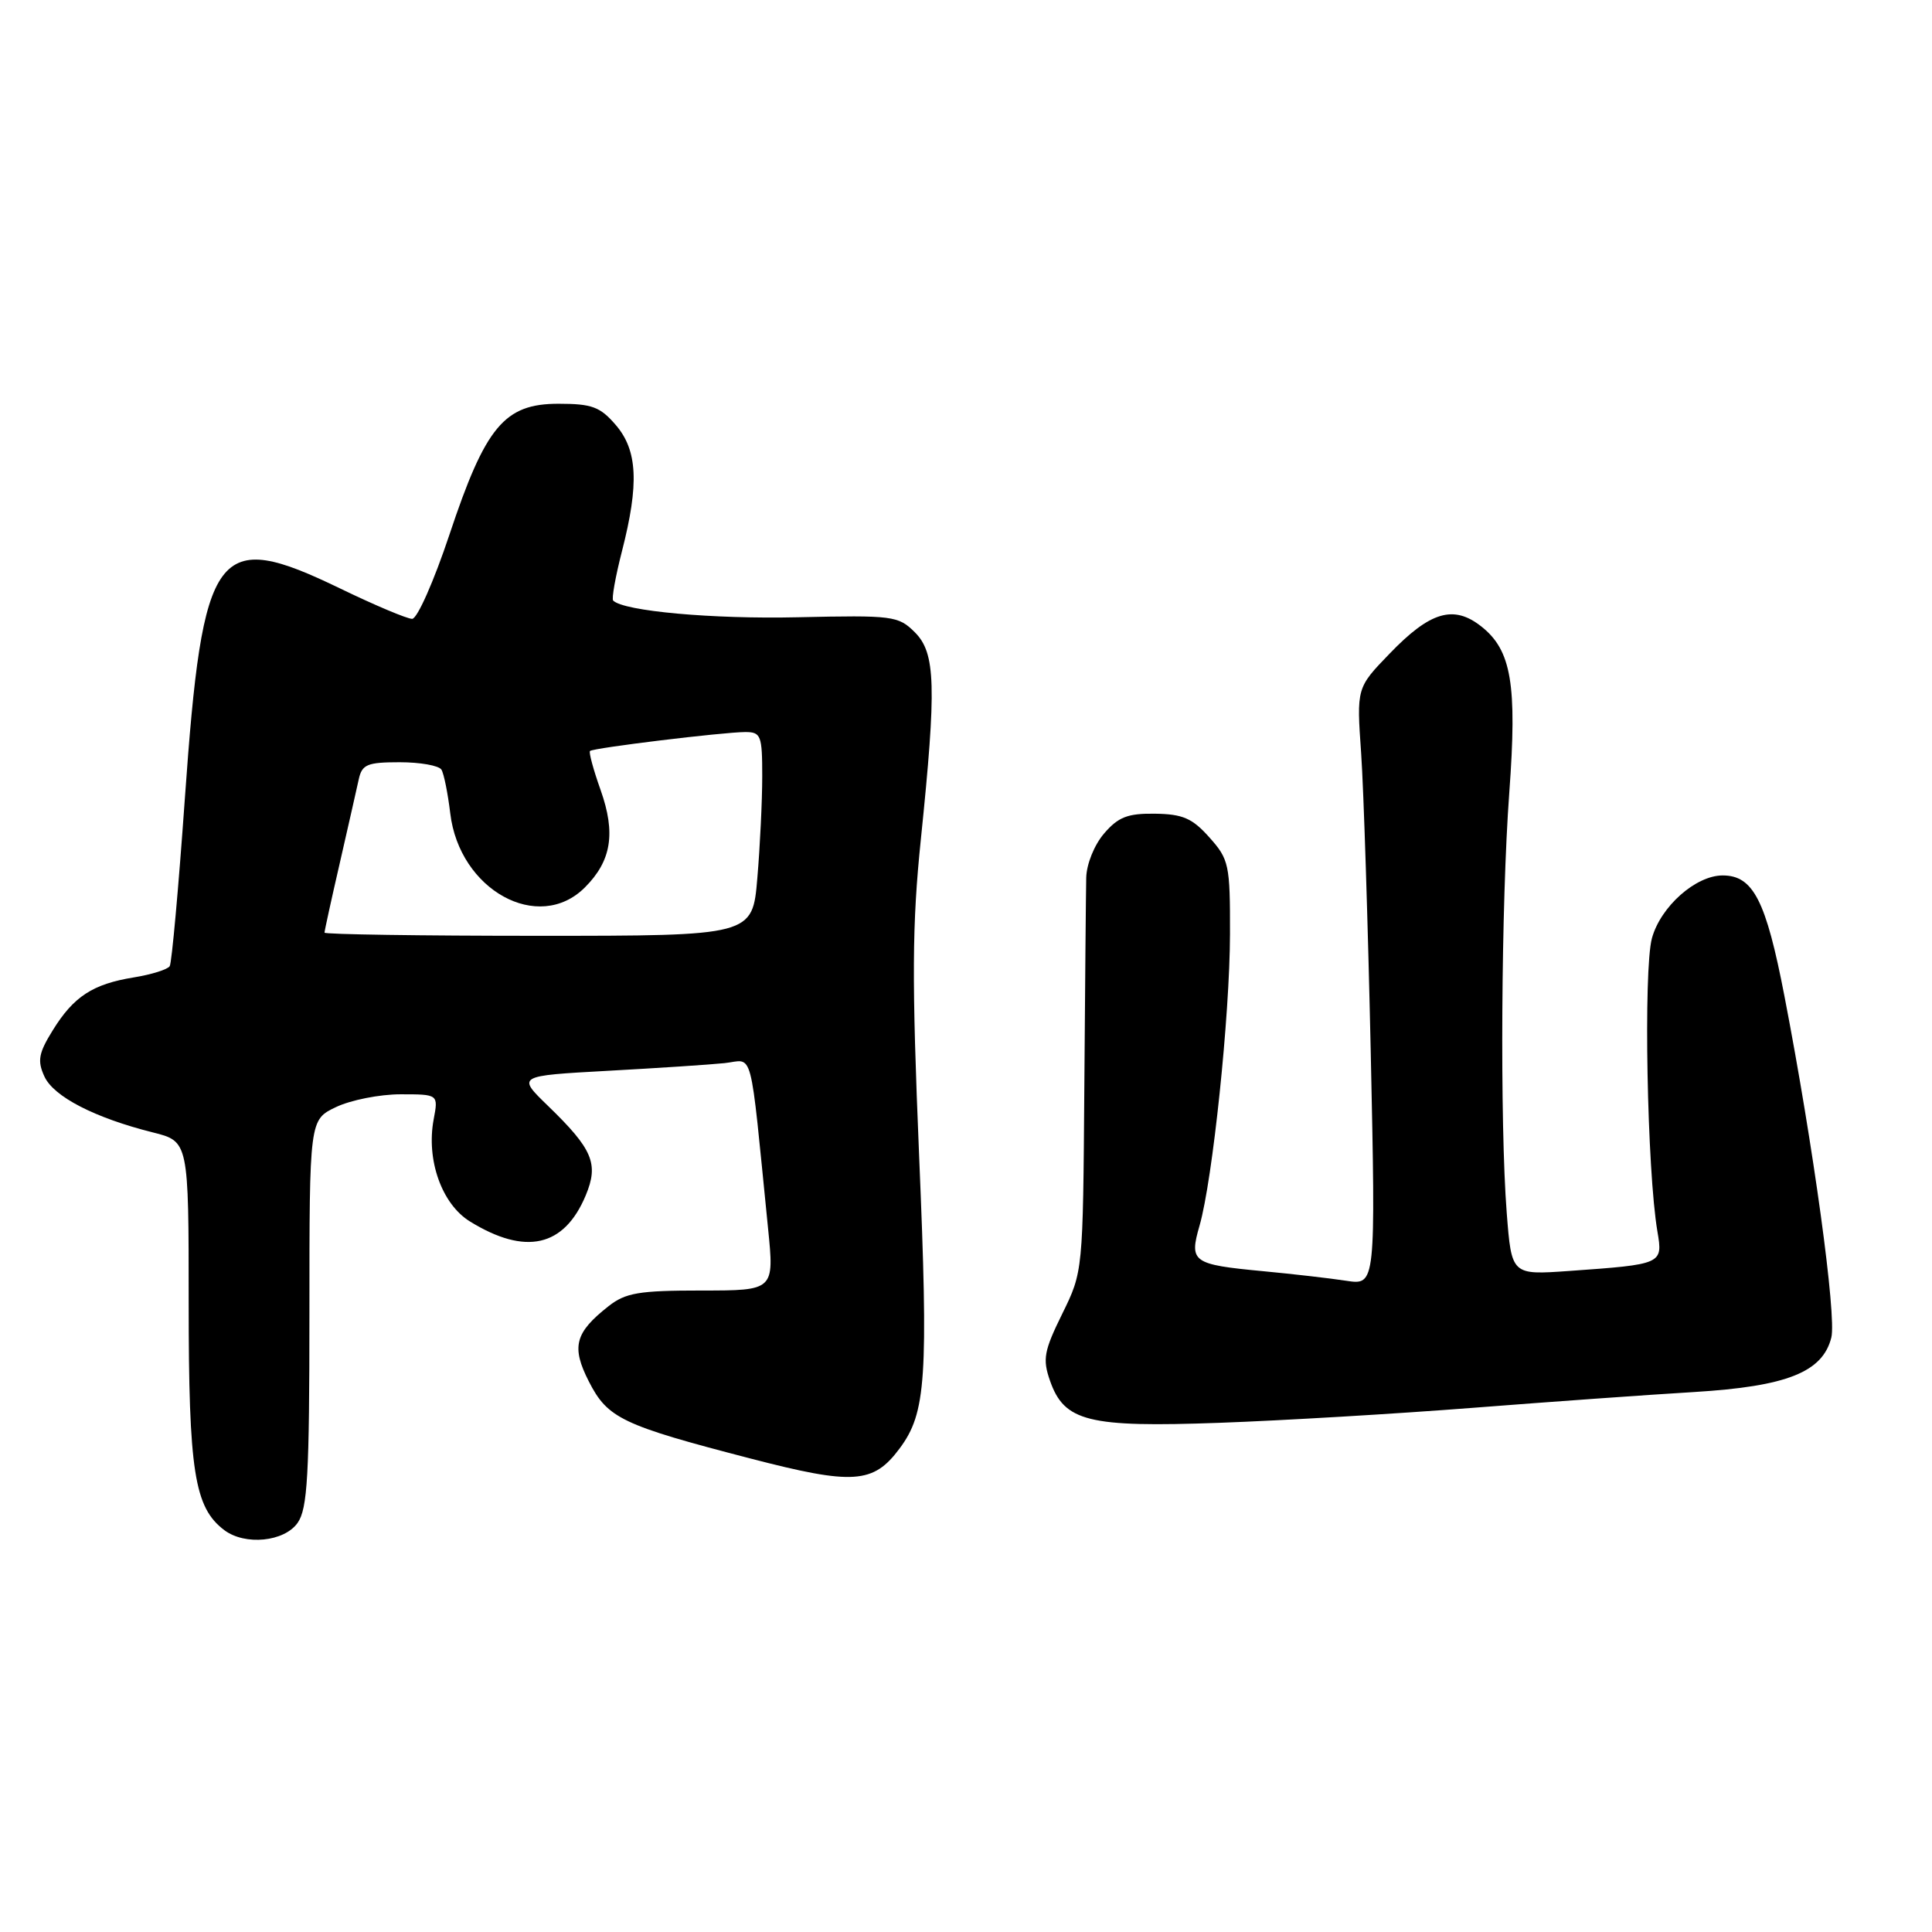 <?xml version="1.0" encoding="UTF-8" standalone="no"?>
<!DOCTYPE svg PUBLIC "-//W3C//DTD SVG 1.1//EN" "http://www.w3.org/Graphics/SVG/1.1/DTD/svg11.dtd" >
<svg xmlns="http://www.w3.org/2000/svg" xmlns:xlink="http://www.w3.org/1999/xlink" version="1.1" viewBox="0 0 256 256">
 <g >
 <path fill="currentColor"
d=" M 39.44 201.78 C 40.75 199.91 41.00 195.51 41.00 173.96 C 41.00 148.37 41.00 148.37 44.53 146.69 C 46.48 145.76 50.32 145.00 53.08 145.00 C 58.09 145.00 58.09 145.00 57.46 148.34 C 56.46 153.70 58.54 159.55 62.27 161.85 C 69.63 166.39 74.75 165.24 77.61 158.40 C 79.36 154.21 78.55 152.28 72.61 146.53 C 68.50 142.55 68.50 142.55 80.50 141.89 C 87.10 141.53 94.08 141.07 96.00 140.87 C 99.92 140.46 99.29 138.06 101.77 162.75 C 102.60 171.00 102.60 171.00 92.94 171.00 C 84.66 171.00 82.89 171.30 80.63 173.08 C 76.17 176.59 75.68 178.45 78.03 183.06 C 80.52 187.94 82.41 188.84 99.40 193.25 C 113.07 196.80 115.72 196.62 119.21 191.92 C 122.72 187.21 123.03 182.67 121.79 153.19 C 120.81 129.64 120.85 122.57 122.02 111.19 C 124.11 90.89 123.98 86.53 121.22 83.78 C 119.03 81.60 118.33 81.51 105.72 81.79 C 94.41 82.05 82.65 80.98 81.25 79.58 C 81.02 79.36 81.55 76.40 82.42 73.01 C 84.70 64.11 84.48 59.67 81.59 56.31 C 79.52 53.90 78.43 53.50 74.00 53.50 C 66.83 53.50 64.33 56.49 59.54 70.88 C 57.50 76.99 55.29 82.00 54.61 82.00 C 53.94 82.00 49.67 80.20 45.12 78.00 C 28.58 70.00 26.87 72.31 24.49 105.86 C 23.66 117.61 22.76 127.58 22.49 128.02 C 22.21 128.46 20.08 129.13 17.74 129.51 C 12.29 130.39 9.76 132.04 6.99 136.52 C 5.11 139.55 4.93 140.56 5.88 142.63 C 7.10 145.31 12.55 148.12 20.25 150.05 C 25.00 151.24 25.00 151.24 25.00 172.65 C 25.00 195.00 25.75 199.75 29.72 202.75 C 32.47 204.82 37.68 204.30 39.44 201.78 Z  M 195.08 186.55 C 205.21 185.76 218.45 184.81 224.50 184.45 C 236.77 183.70 241.51 181.82 242.66 177.23 C 243.37 174.39 240.28 151.83 236.45 132.00 C 234.00 119.30 232.31 116.00 228.26 116.00 C 224.69 116.00 220.04 120.13 218.89 124.32 C 217.75 128.50 218.24 155.13 219.62 163.20 C 220.35 167.51 220.29 167.53 207.90 168.41 C 200.29 168.95 200.29 168.95 199.65 160.72 C 198.73 148.91 198.91 119.58 199.99 105.00 C 201.04 90.68 200.28 86.15 196.27 83.00 C 192.60 80.11 189.50 81.03 184.13 86.61 C 179.75 91.14 179.75 91.14 180.36 99.82 C 180.69 104.60 181.26 122.41 181.63 139.40 C 182.29 170.30 182.29 170.30 178.40 169.71 C 176.25 169.38 171.29 168.81 167.37 168.44 C 157.99 167.55 157.55 167.24 158.95 162.39 C 160.68 156.36 162.96 134.56 162.98 123.77 C 163.00 114.55 162.85 113.87 160.25 110.96 C 157.99 108.42 156.72 107.87 153.05 107.82 C 149.43 107.77 148.18 108.25 146.30 110.44 C 145.00 111.95 143.97 114.50 143.93 116.31 C 143.89 118.06 143.78 130.53 143.68 144.00 C 143.50 168.50 143.50 168.50 140.75 174.09 C 138.33 179.01 138.13 180.09 139.13 182.95 C 141.02 188.37 144.19 189.16 161.58 188.53 C 169.88 188.23 184.95 187.34 195.08 186.55 Z  M 43.00 123.58 C 43.00 123.35 43.91 119.18 45.03 114.33 C 46.14 109.47 47.27 104.49 47.54 103.25 C 47.97 101.29 48.67 101.00 52.96 101.00 C 55.67 101.00 58.15 101.44 58.49 101.98 C 58.82 102.51 59.34 105.11 59.66 107.76 C 60.86 117.94 71.36 123.73 77.50 117.59 C 81.02 114.07 81.61 110.41 79.59 104.70 C 78.63 102.01 78.00 99.68 78.18 99.51 C 78.60 99.10 95.83 97.01 98.75 97.00 C 100.83 97.00 101.00 97.45 101.00 102.85 C 101.00 106.07 100.71 112.14 100.35 116.35 C 99.71 124.00 99.71 124.00 71.35 124.00 C 55.76 124.00 43.00 123.81 43.00 123.58 Z "/>
</g>
</svg>